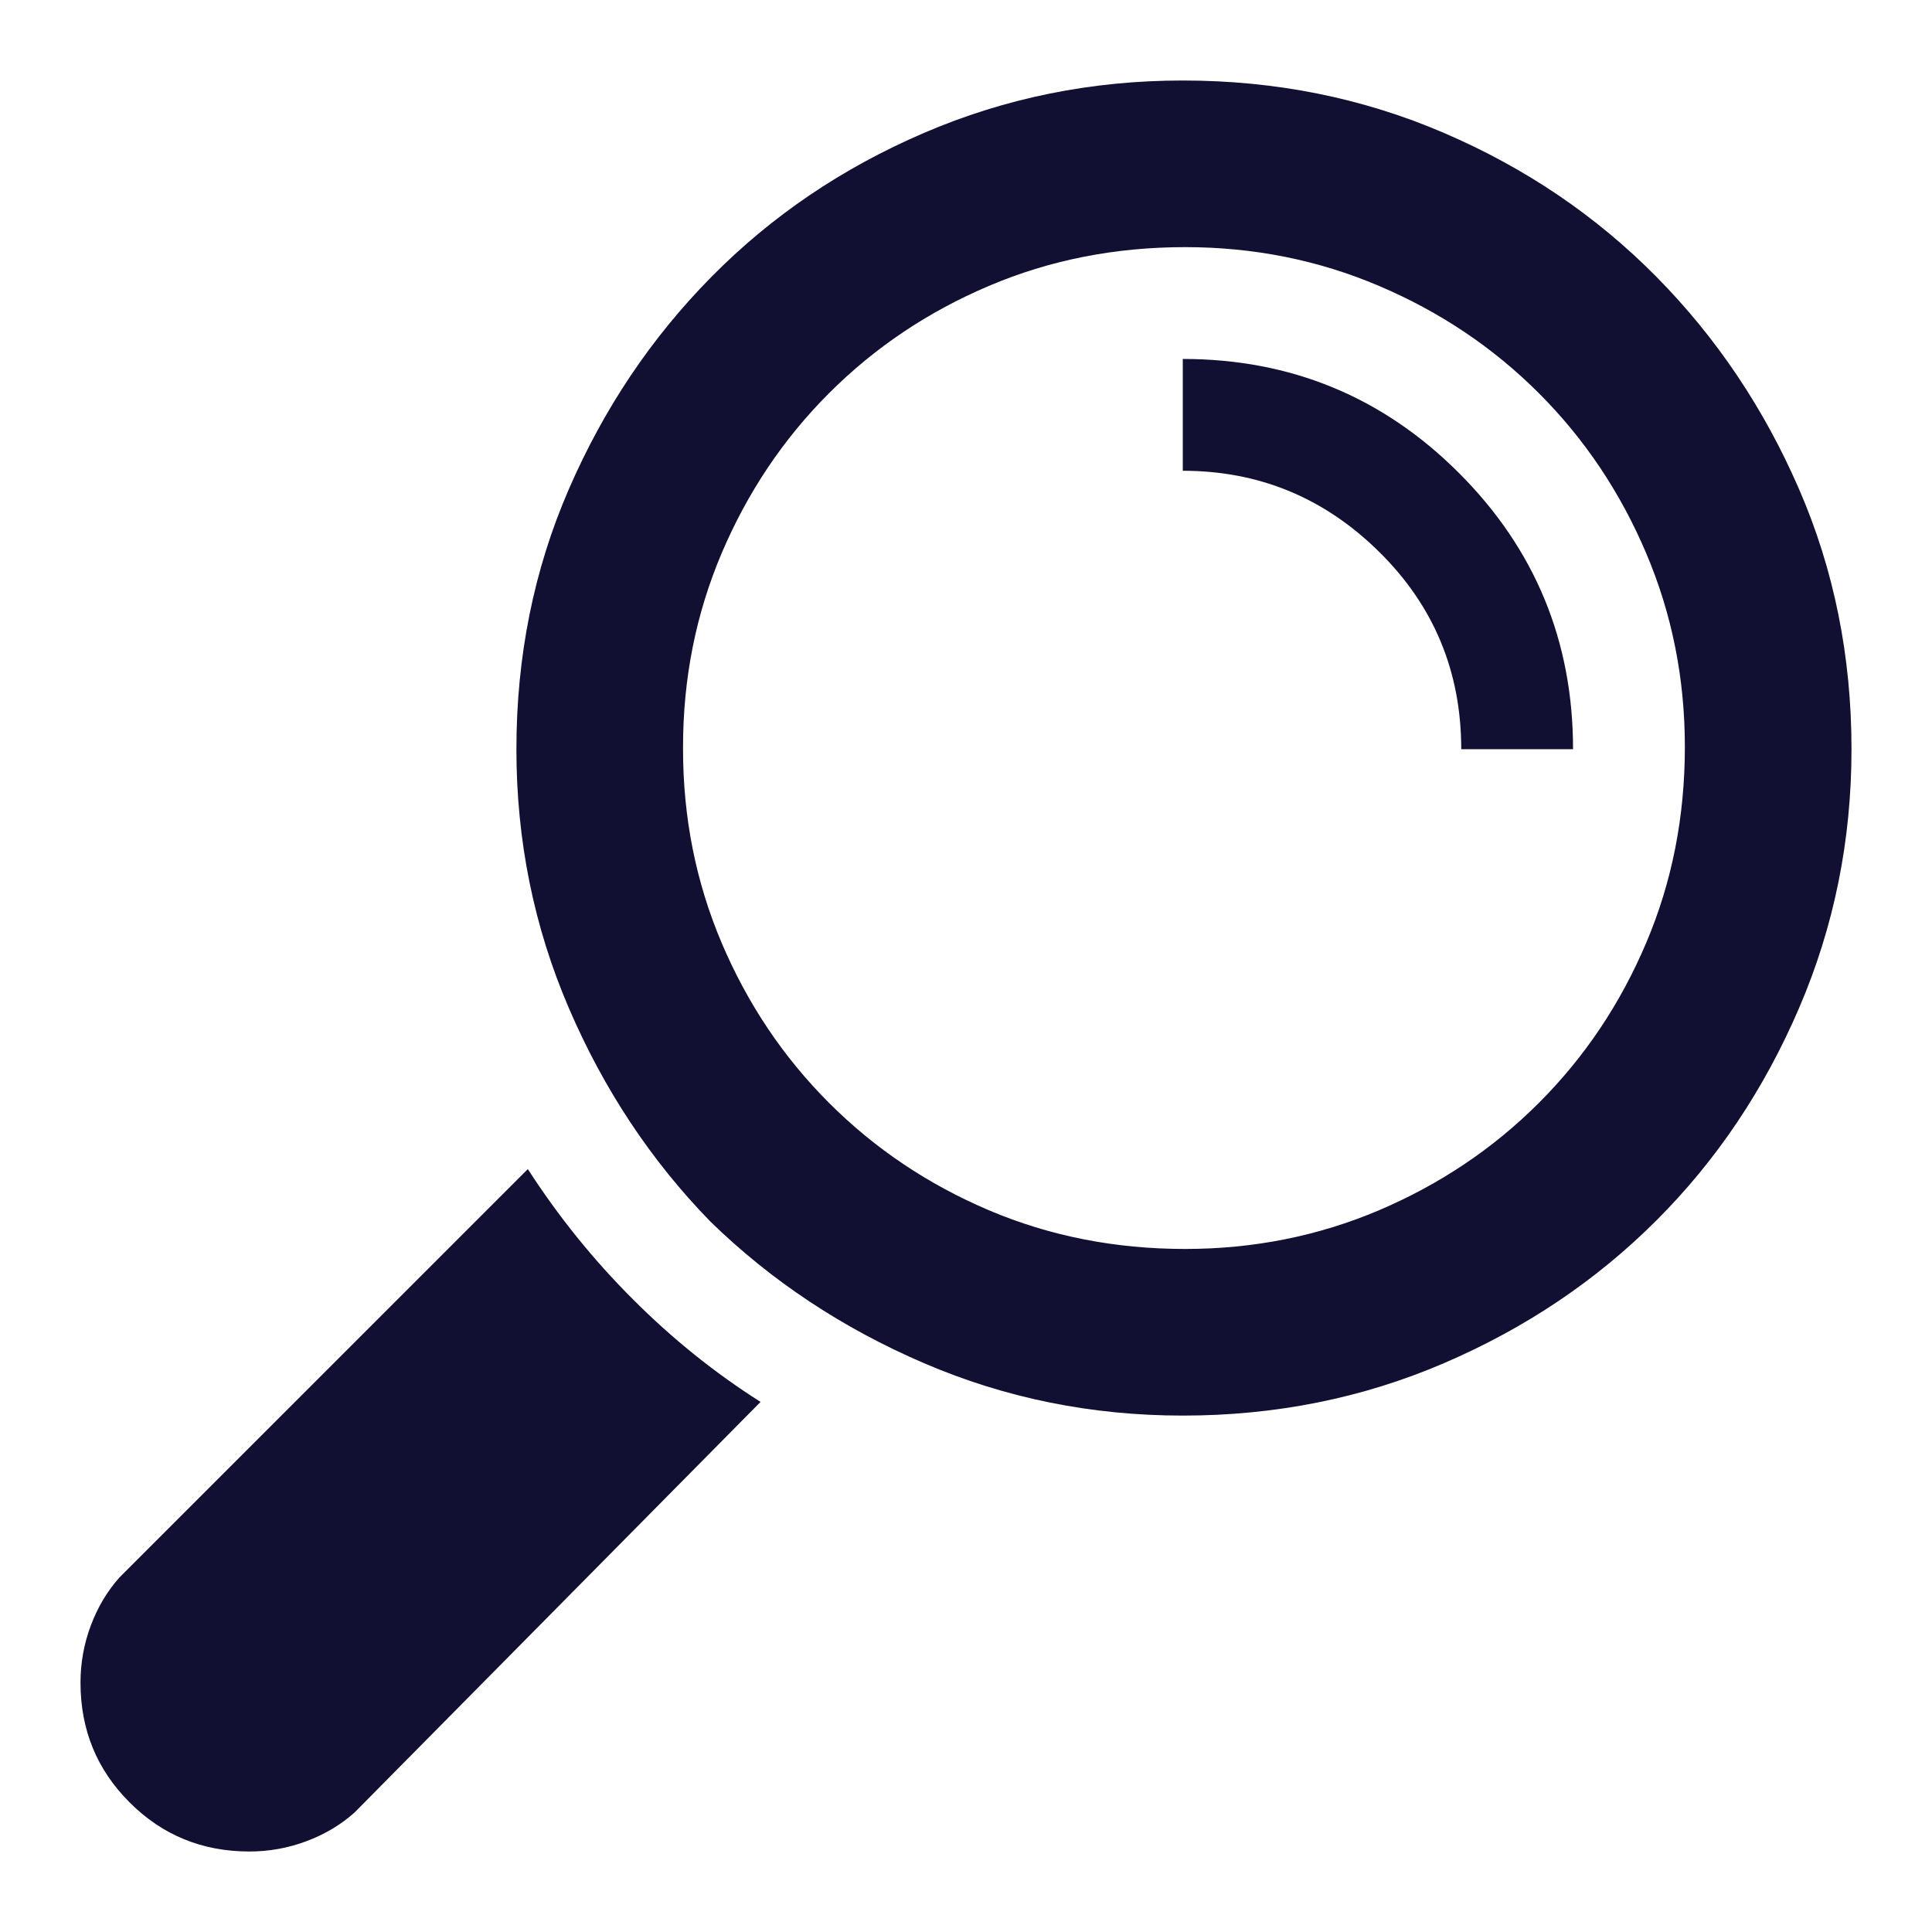 <svg width="24" height="24" viewBox="0 0 24 24" fill="none" xmlns="http://www.w3.org/2000/svg">
<path d="M1.482 19.598L6.557 14.523C6.935 15.109 7.369 15.648 7.861 16.139C8.352 16.631 8.881 17.056 9.448 17.415L4.402 22.518C4.232 22.669 4.034 22.787 3.807 22.872C3.58 22.957 3.344 23 3.098 23C2.512 23 2.016 22.797 1.61 22.39C1.203 21.984 1 21.488 1 20.902C1 20.656 1.043 20.42 1.128 20.193C1.213 19.966 1.331 19.768 1.482 19.598ZM8.485 9.307C8.485 10.157 8.645 10.96 8.966 11.716C9.288 12.473 9.732 13.134 10.299 13.701C10.866 14.268 11.527 14.712 12.284 15.034C13.04 15.355 13.852 15.515 14.722 15.515C15.572 15.515 16.375 15.355 17.131 15.034C17.887 14.712 18.549 14.268 19.116 13.701C19.683 13.134 20.127 12.473 20.448 11.716C20.77 10.96 20.93 10.148 20.93 9.278C20.93 8.428 20.77 7.625 20.448 6.869C20.127 6.113 19.683 5.451 19.116 4.884C18.549 4.317 17.887 3.873 17.131 3.552C16.375 3.23 15.572 3.07 14.722 3.07C13.852 3.07 13.04 3.23 12.284 3.552C11.527 3.873 10.866 4.317 10.299 4.884C9.732 5.451 9.288 6.113 8.966 6.869C8.645 7.625 8.485 8.428 8.485 9.278V9.307ZM14.693 17.585C13.559 17.585 12.487 17.368 11.476 16.933C10.464 16.498 9.581 15.912 8.825 15.175C8.088 14.419 7.502 13.536 7.067 12.524C6.632 11.513 6.415 10.441 6.415 9.307C6.415 8.154 6.632 7.076 7.067 6.075C7.502 5.073 8.092 4.194 8.839 3.438C9.585 2.682 10.464 2.087 11.476 1.652C12.487 1.217 13.559 1 14.693 1C15.846 1 16.928 1.217 17.939 1.652C18.951 2.087 19.829 2.682 20.576 3.438C21.323 4.194 21.913 5.073 22.348 6.075C22.783 7.076 23 8.154 23 9.307C23 10.441 22.783 11.513 22.348 12.524C21.913 13.536 21.323 14.415 20.576 15.161C19.829 15.908 18.951 16.498 17.939 16.933C16.928 17.368 15.846 17.585 14.693 17.585ZM19.541 9.307H18.152C18.152 8.343 17.812 7.525 17.131 6.854C16.451 6.183 15.638 5.848 14.693 5.848V4.459C16.035 4.459 17.179 4.931 18.124 5.876C19.069 6.821 19.541 7.965 19.541 9.307Z" fill="#121032"/>
</svg>
